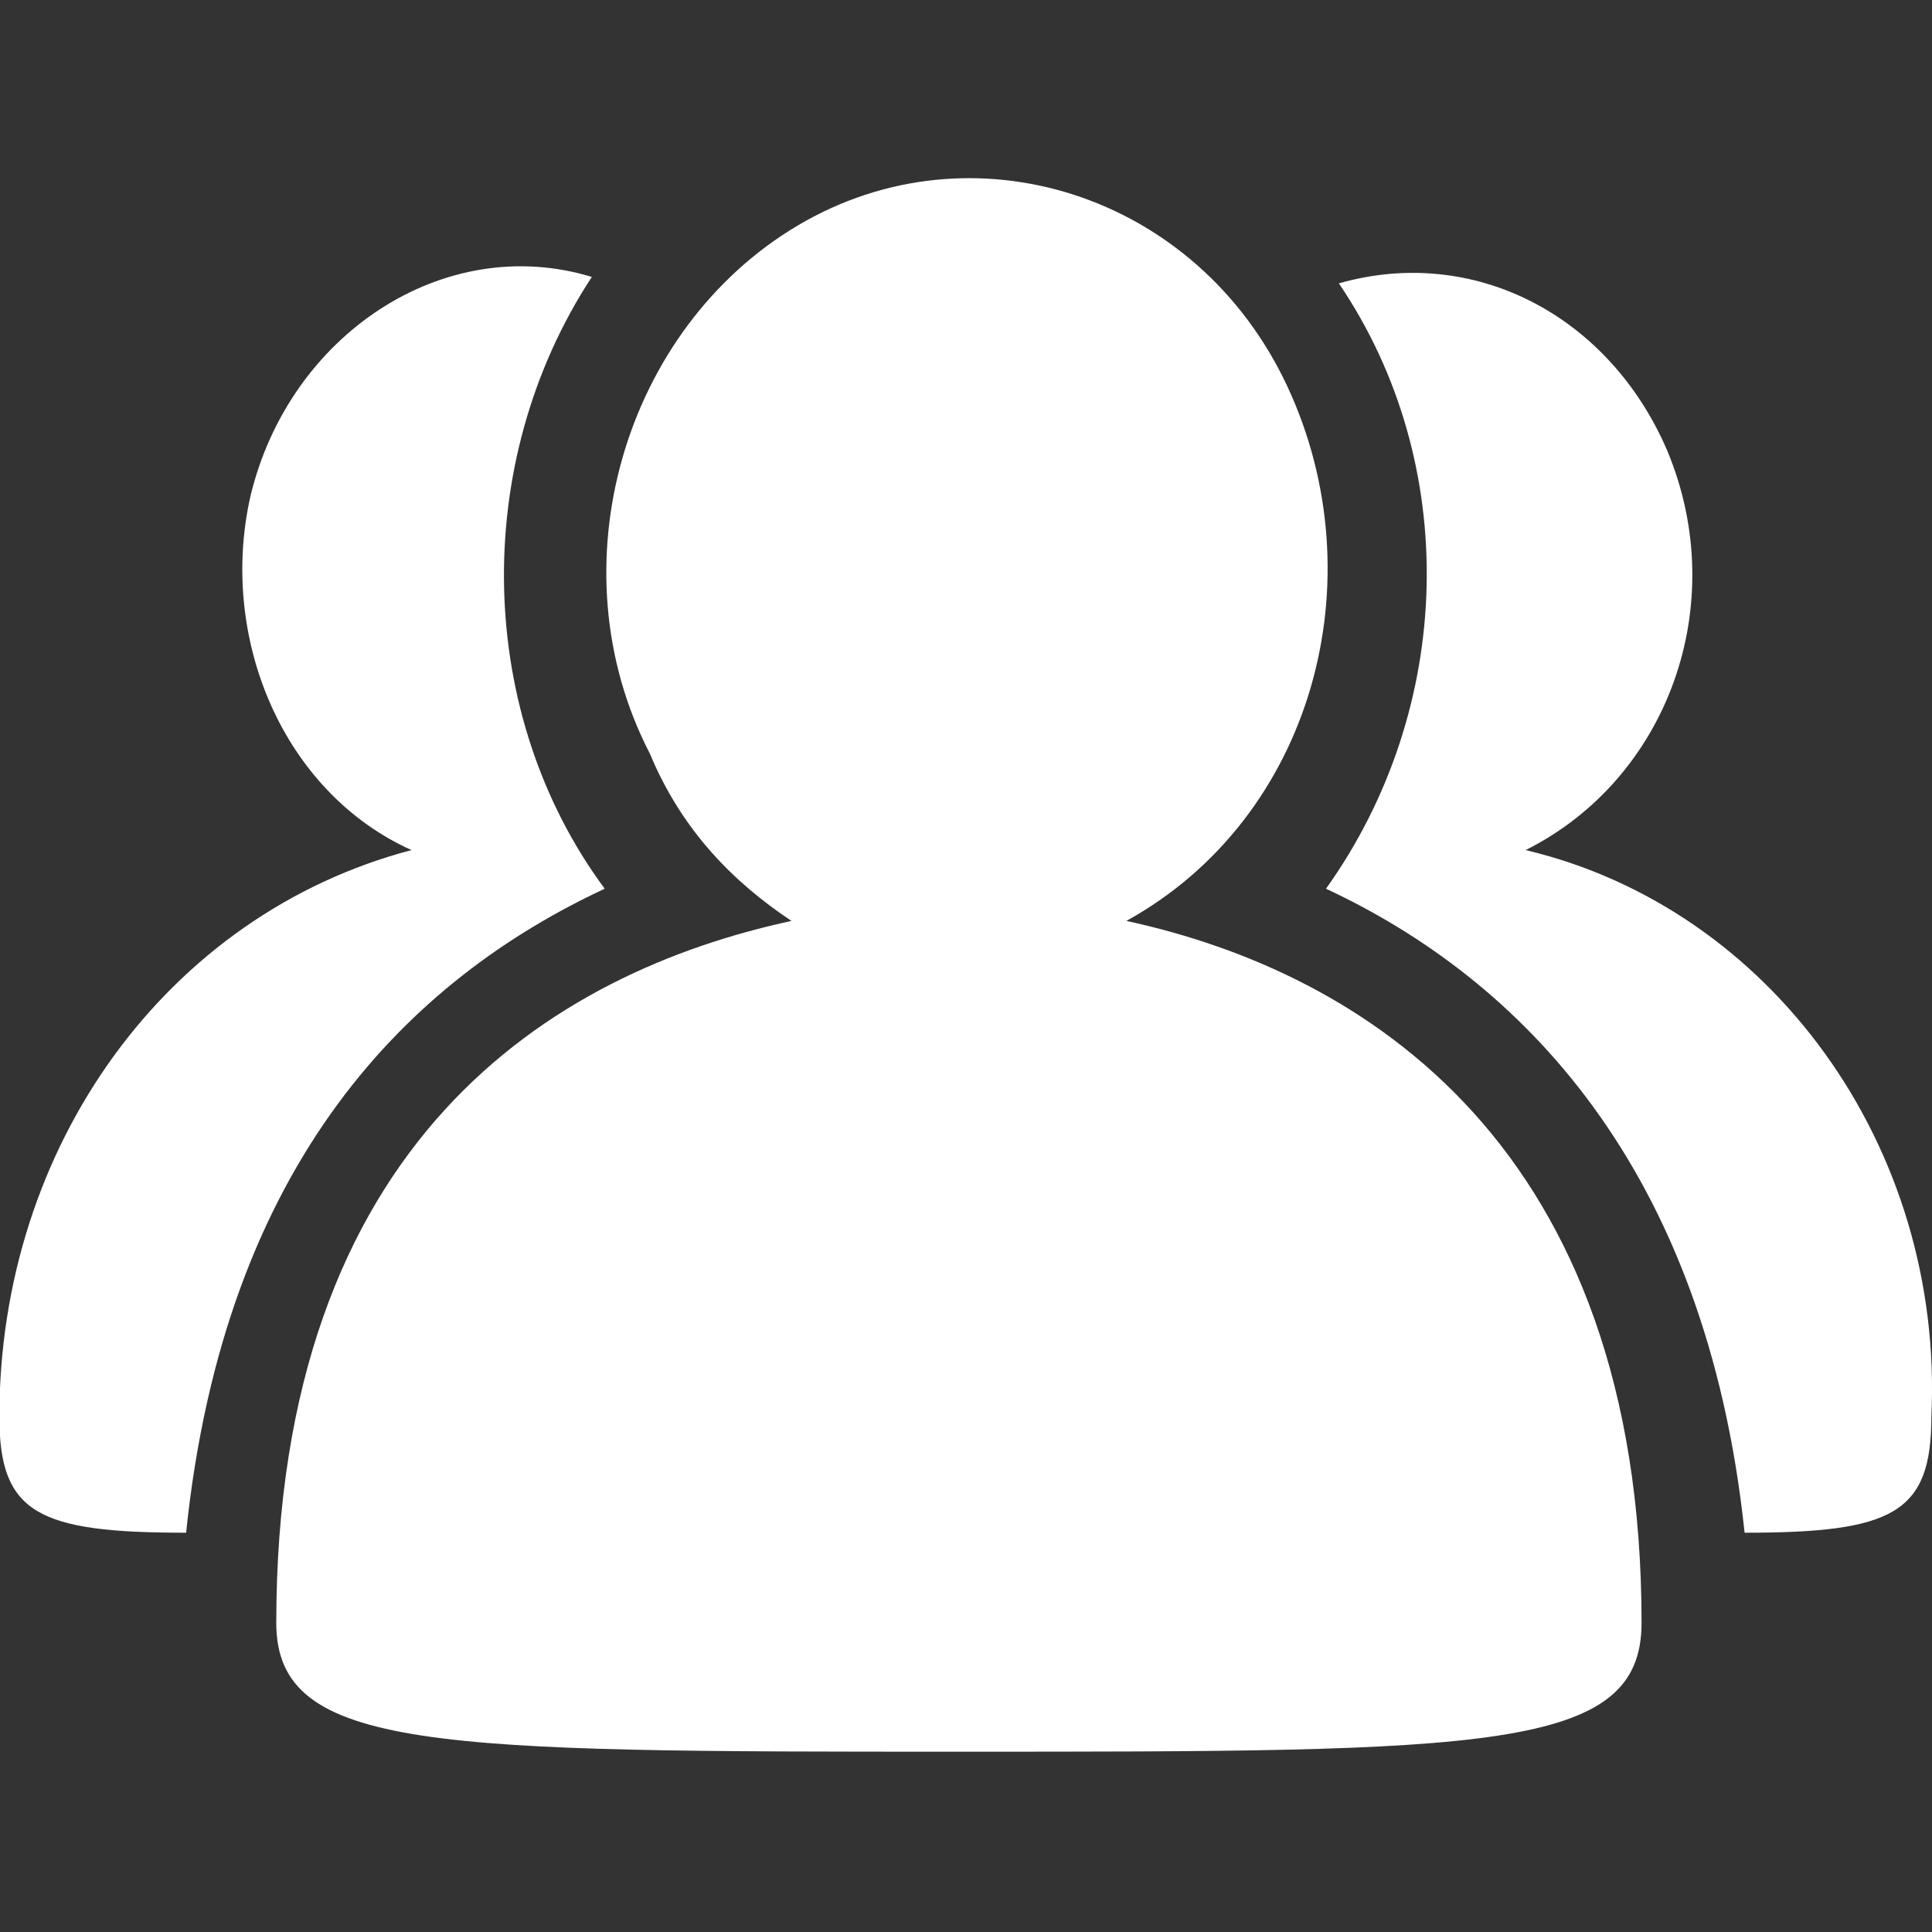 <svg width="18" height="18" viewBox="0 0 18 18" fill="none" xmlns="http://www.w3.org/2000/svg">
<rect x="0" y="0" width="18" height="18" fill="#333333" stroke="none"/>
<g clip-path="url(#clip0)">
<path d="M-0.006 13.2C-0.006 14.1 0.354 14.28 1.734 14.28C2.094 10.8 3.834 9.12 5.634 8.28C4.434 6.66 4.374 4.32 5.514 2.58C4.134 2.16 2.694 3.12 2.334 4.62C2.034 5.94 2.634 7.38 3.834 7.92C1.554 8.52 -0.006 10.68 -0.006 13.2ZM7.374 8.58C5.154 9.06 2.574 10.62 2.574 15.12C2.574 16.32 4.074 16.32 8.934 16.32C13.854 16.32 15.294 16.32 15.294 15.12C15.294 10.68 12.714 9.06 10.494 8.58C12.234 7.62 12.834 5.4 11.994 3.6C11.154 1.8 9.054 1.14 7.434 2.1C5.814 3.06 5.154 5.28 6.054 7.02C6.354 7.74 6.834 8.22 7.374 8.58H7.374ZM12.354 8.28C14.154 9.12 15.894 10.86 16.254 14.28C17.634 14.28 17.994 14.1 17.994 13.2C18.114 10.68 16.494 8.46 14.214 7.92C15.534 7.26 16.134 5.64 15.534 4.2C14.994 2.94 13.734 2.28 12.474 2.64C13.614 4.32 13.554 6.6 12.354 8.28Z" fill="white"/>
</g>
<defs>
<clipPath id="clip0">
<rect width="18" height="18" transform="matrix(-1 0 0 1 18 0)" fill="white"/>
</clipPath>
</defs>
</svg>
